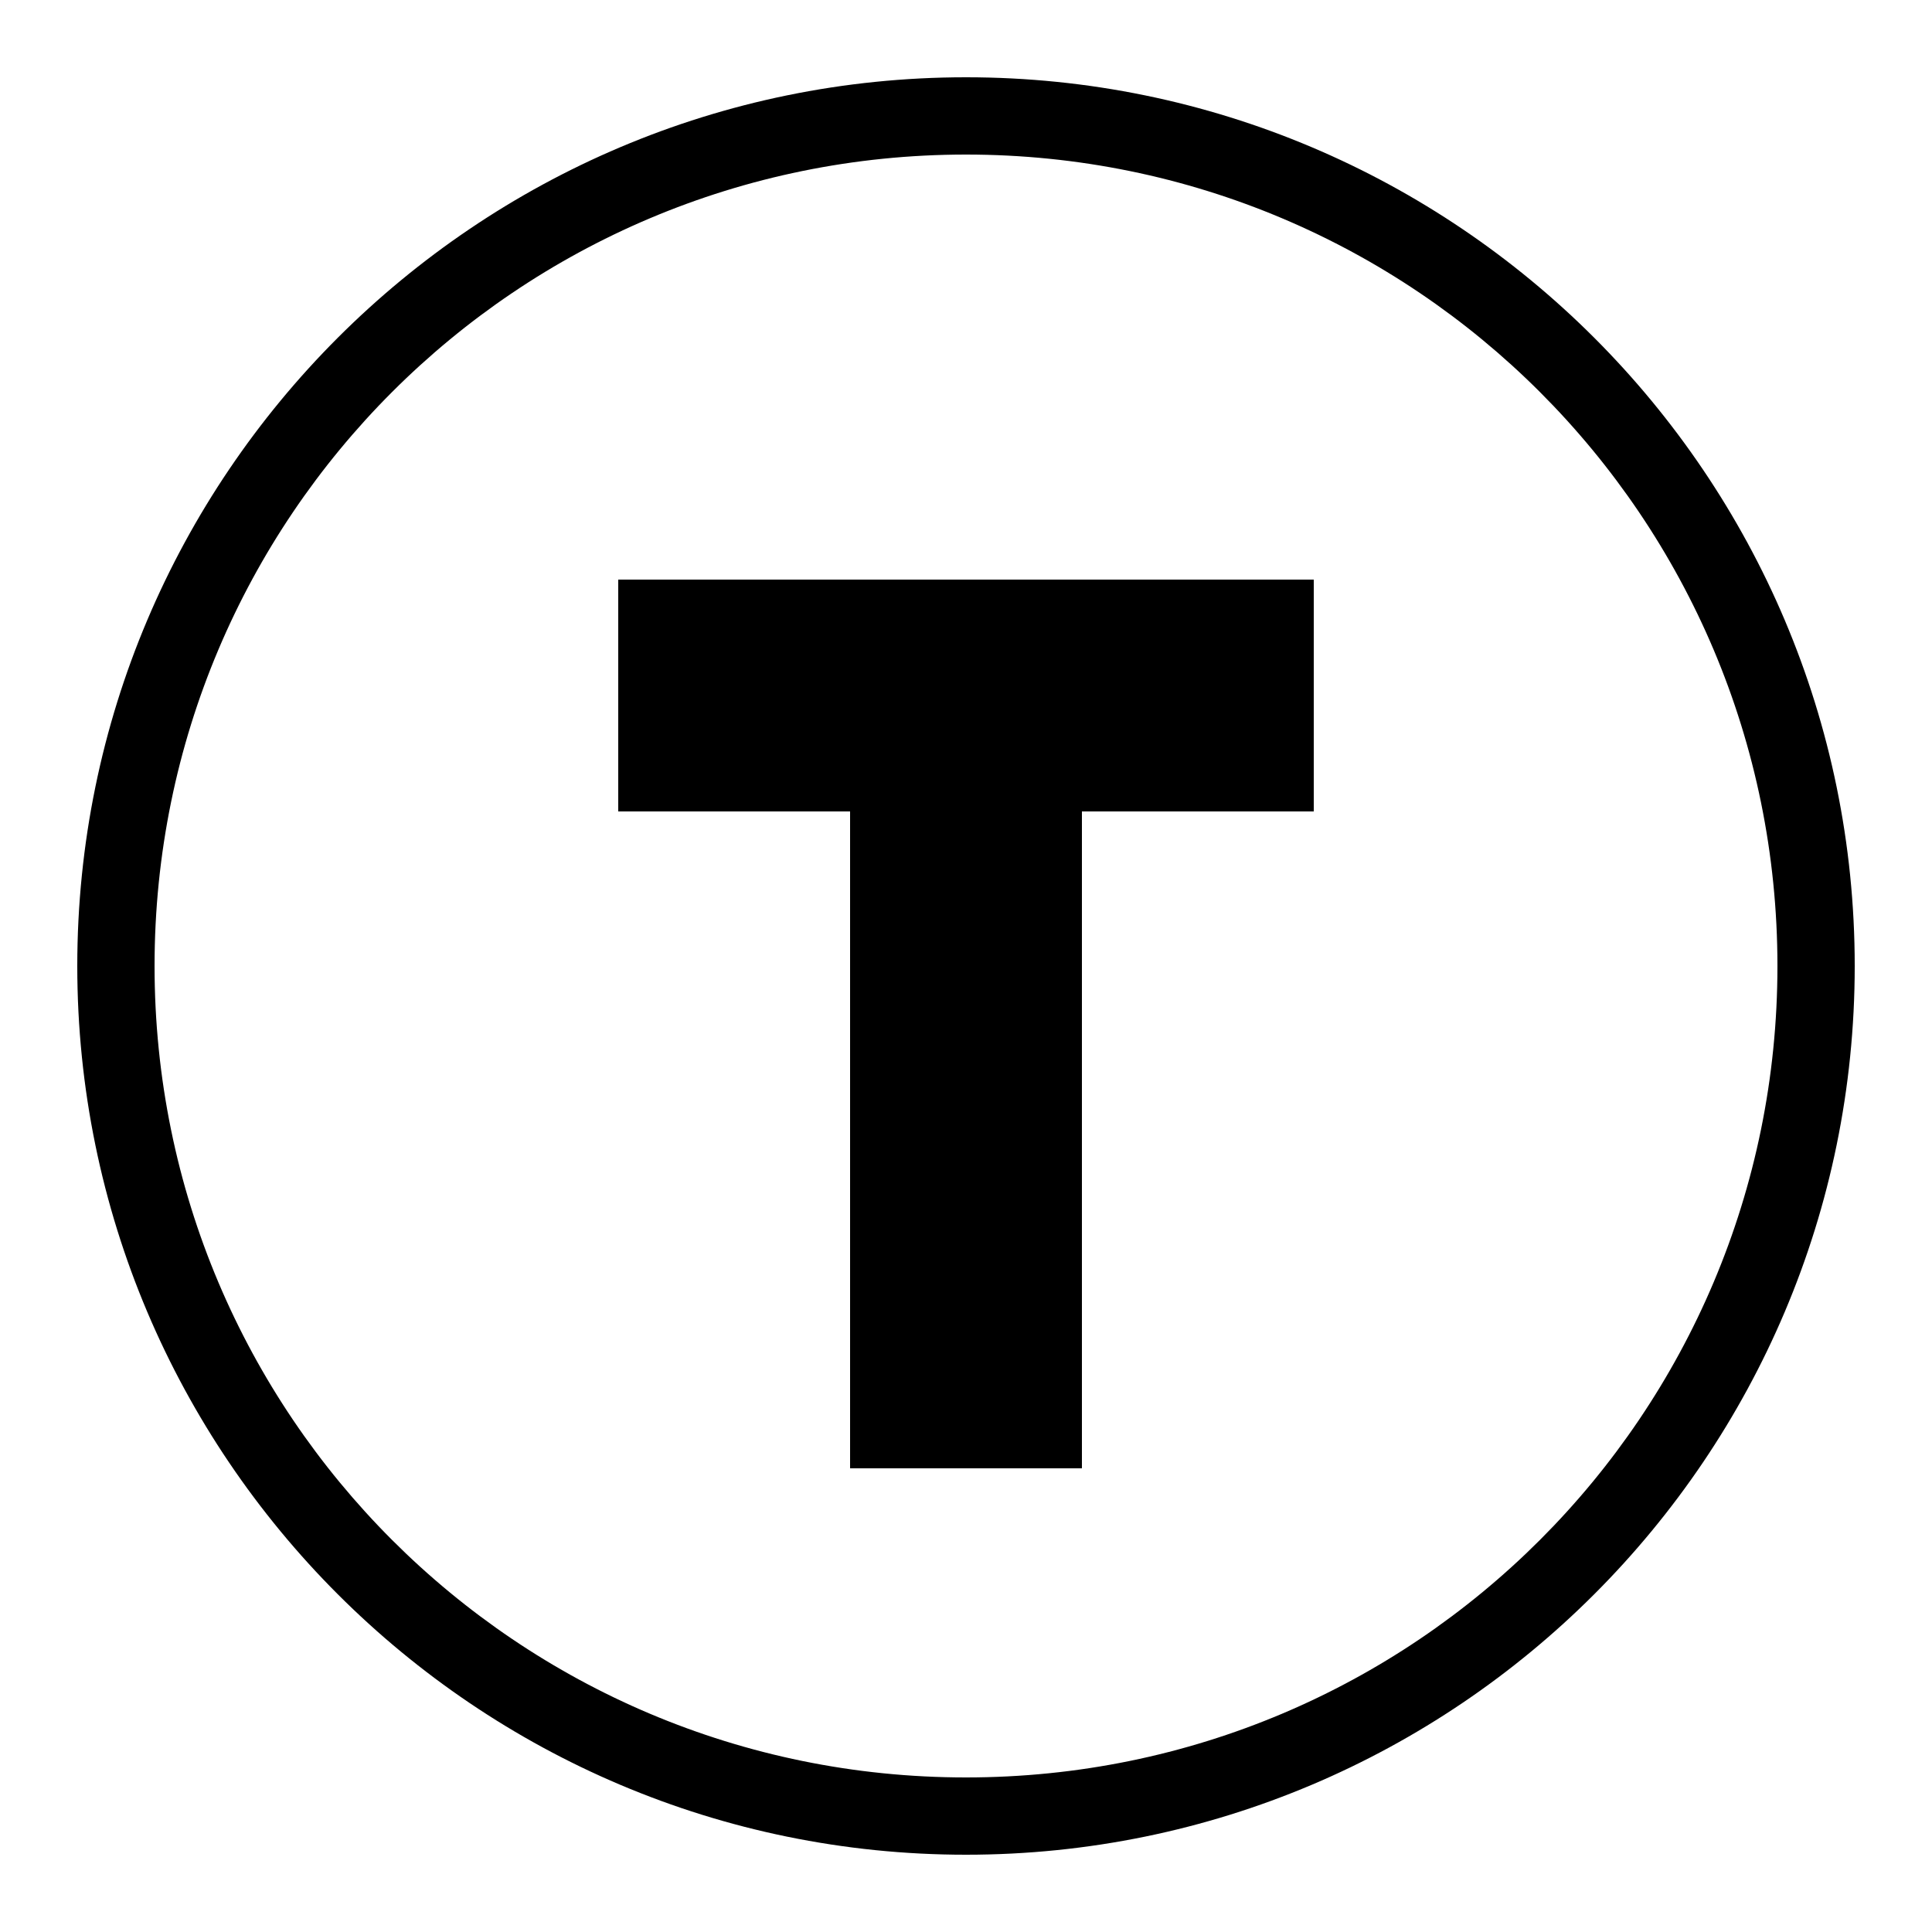 <svg xmlns="http://www.w3.org/2000/svg" viewBox="0 0 50 50" width="24" height="24" class="{{ with .class }}{{ . }} {{ end }} icon"><path style="line-height:normal;text-indent:0;text-align:start;text-decoration-line:none;text-decoration-style:solid;text-decoration-color:#000;text-transform:none;block-progression:tb;isolation:auto;mix-blend-mode:normal" d="M25 2C12.31 2 2 12.31 2 25s10.31 23 23 23 23-10.31 23-23S37.69 2 25 2zm0 2c11.61 0 21 9.39 21 21s-9.39 21-21 21S4 36.61 4 25 13.39 4 25 4zm-9 11v6h6v17h6V21h6v-6H16z" font-weight="400" font-family="sans-serif" white-space="normal" overflow="visible"/></svg>
